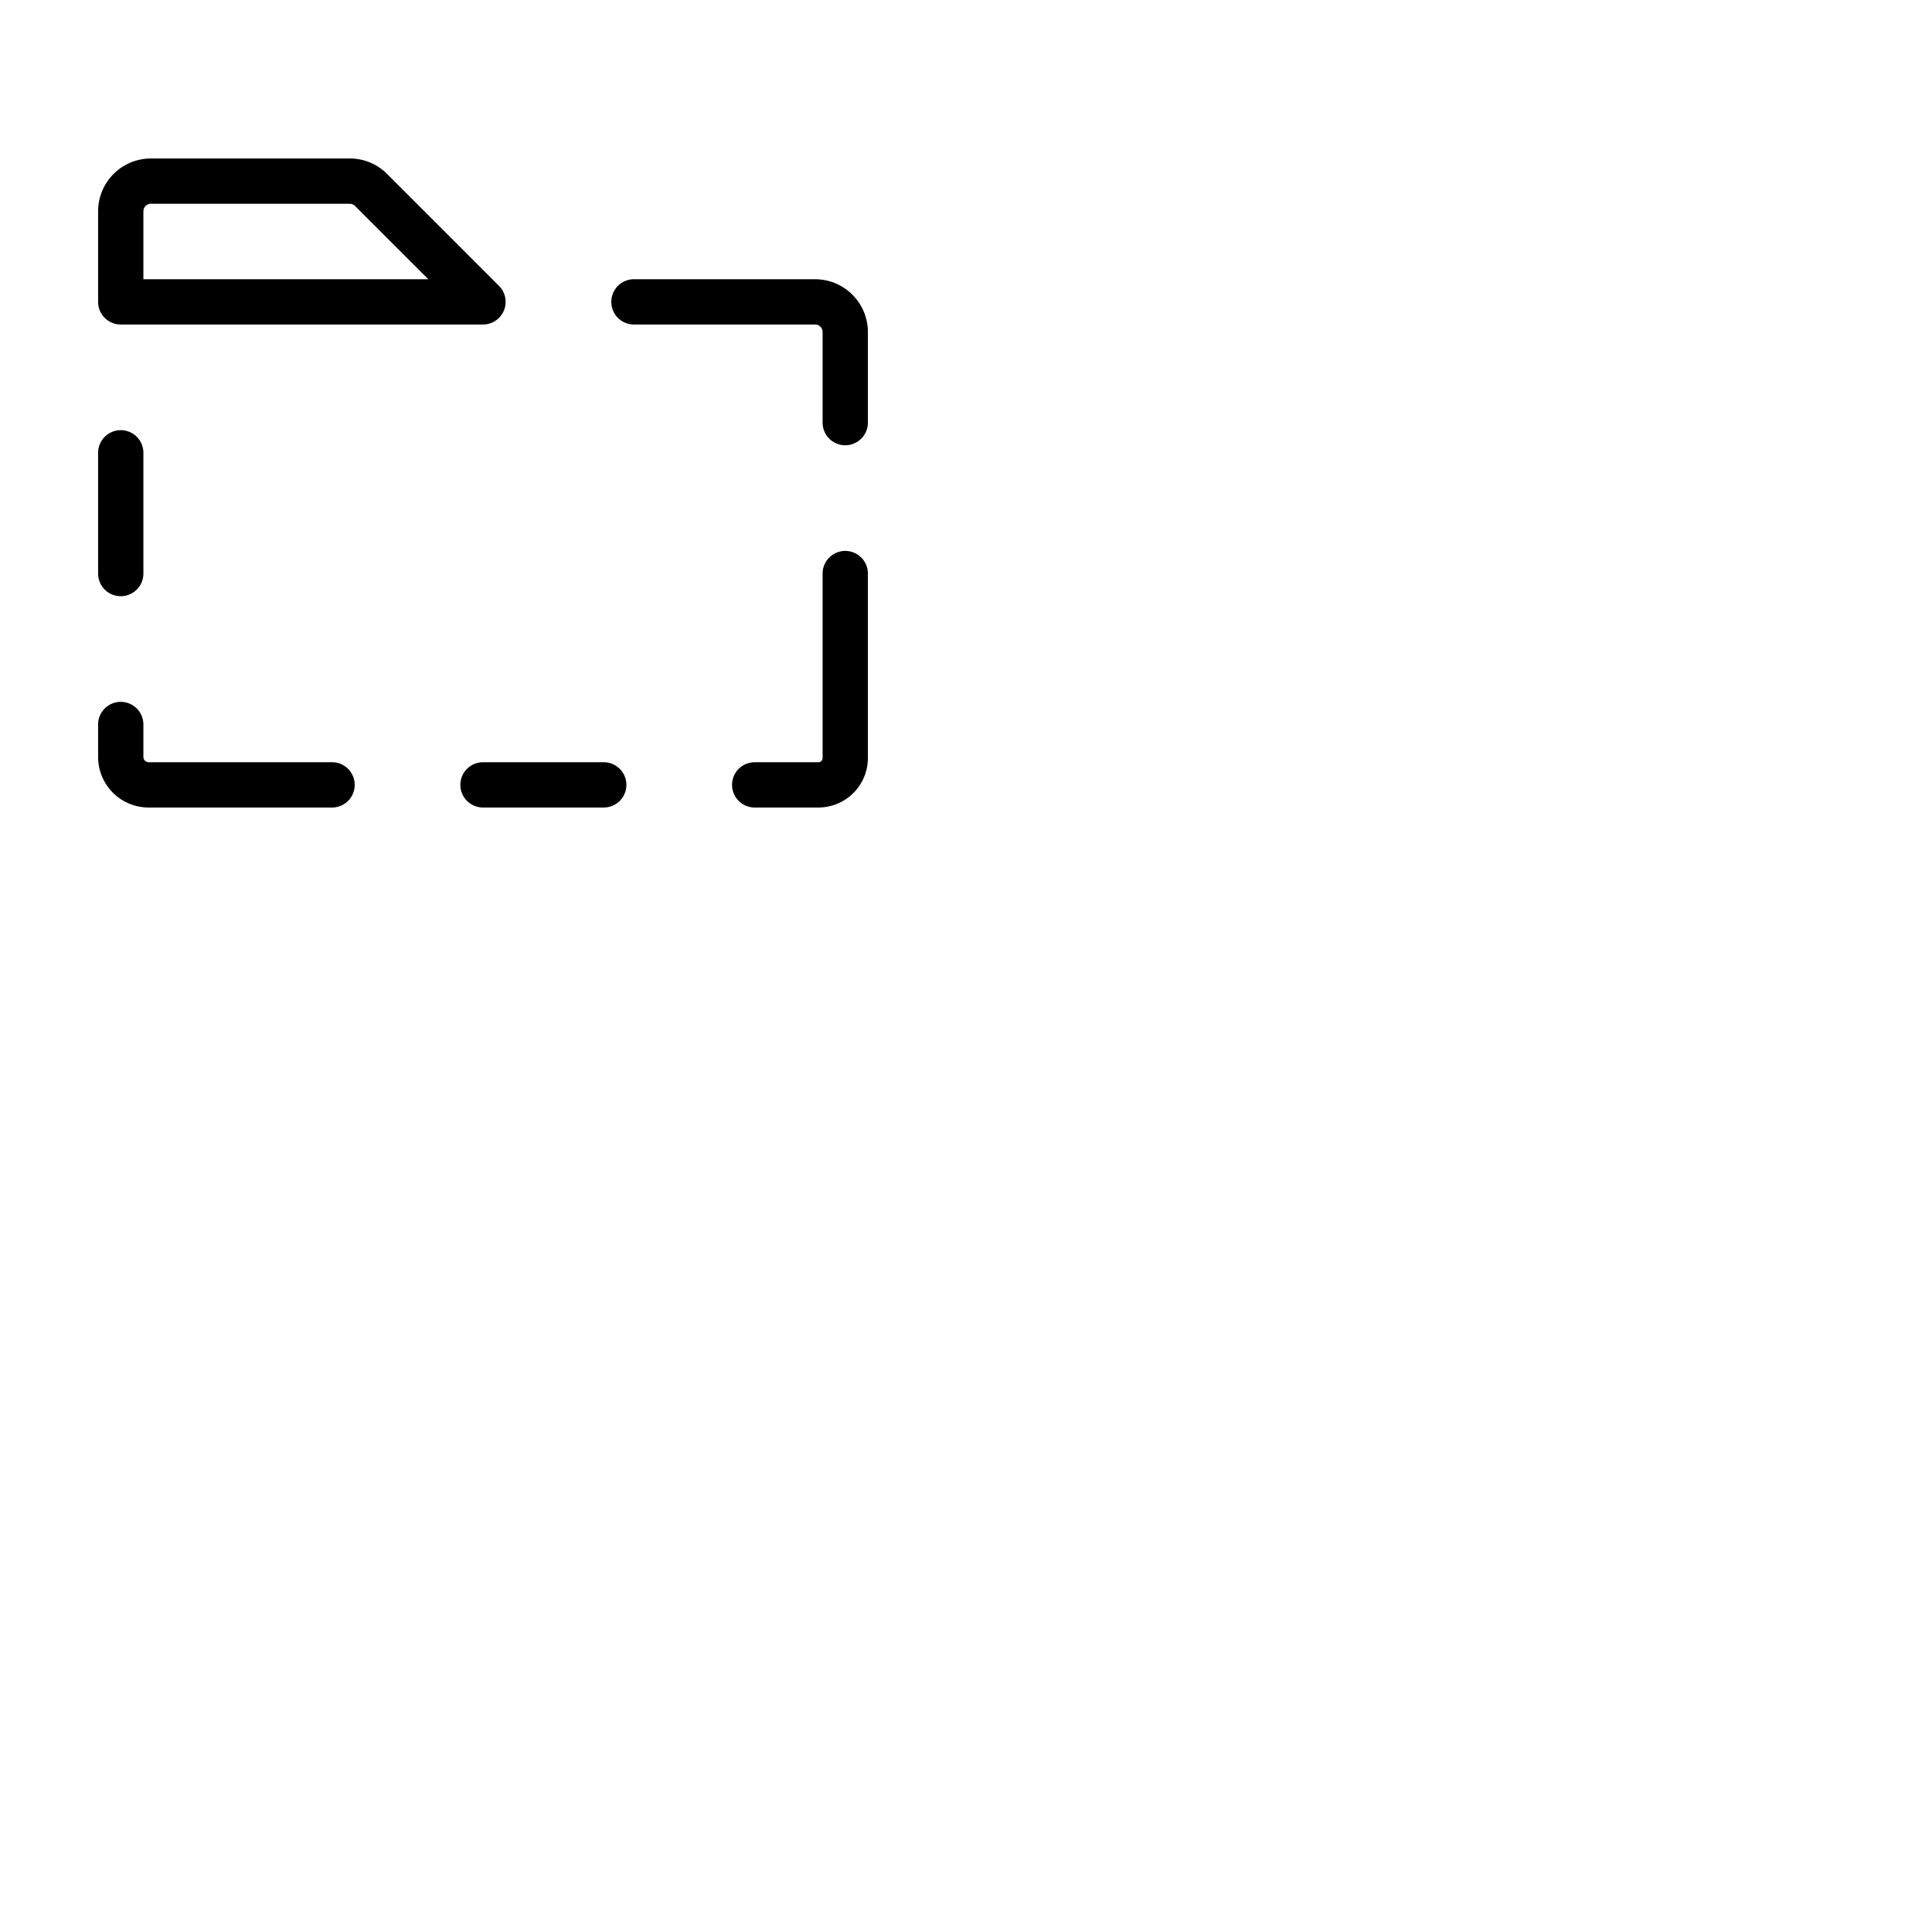 <svg xmlns="http://www.w3.org/2000/svg" version="1.1" viewBox="0 0 512 512" fill="currentColor"><path fill="currentColor" d="M94 208a6 6 0 0 1-6 6H39.38A13.39 13.39 0 0 1 26 200.62V192a6 6 0 0 1 12 0v8.62a1.4 1.4 0 0 0 1.38 1.38H88a6 6 0 0 1 6 6m66-6h-32a6 6 0 0 0 0 12h32a6 6 0 0 0 0-12m64-56a6 6 0 0 0-6 6v48.89a1.11 1.11 0 0 1-1.11 1.11H200a6 6 0 0 0 0 12h16.89A13.12 13.12 0 0 0 230 200.89V152a6 6 0 0 0-6-6m-8-72h-48a6 6 0 0 0 0 12h48a2 2 0 0 1 2 2v24a6 6 0 0 0 12 0V88a14 14 0 0 0-14-14M26 80V56a14 14 0 0 1 14-14h52.69a13.94 13.94 0 0 1 9.9 4.1l29.65 29.66A6 6 0 0 1 128 86H32a6 6 0 0 1-6-6m12-6h75.51L94.1 54.59a2 2 0 0 0-1.41-.59H40a2 2 0 0 0-2 2Zm-6 84a6 6 0 0 0 6-6v-32a6 6 0 0 0-12 0v32a6 6 0 0 0 6 6"/></svg>